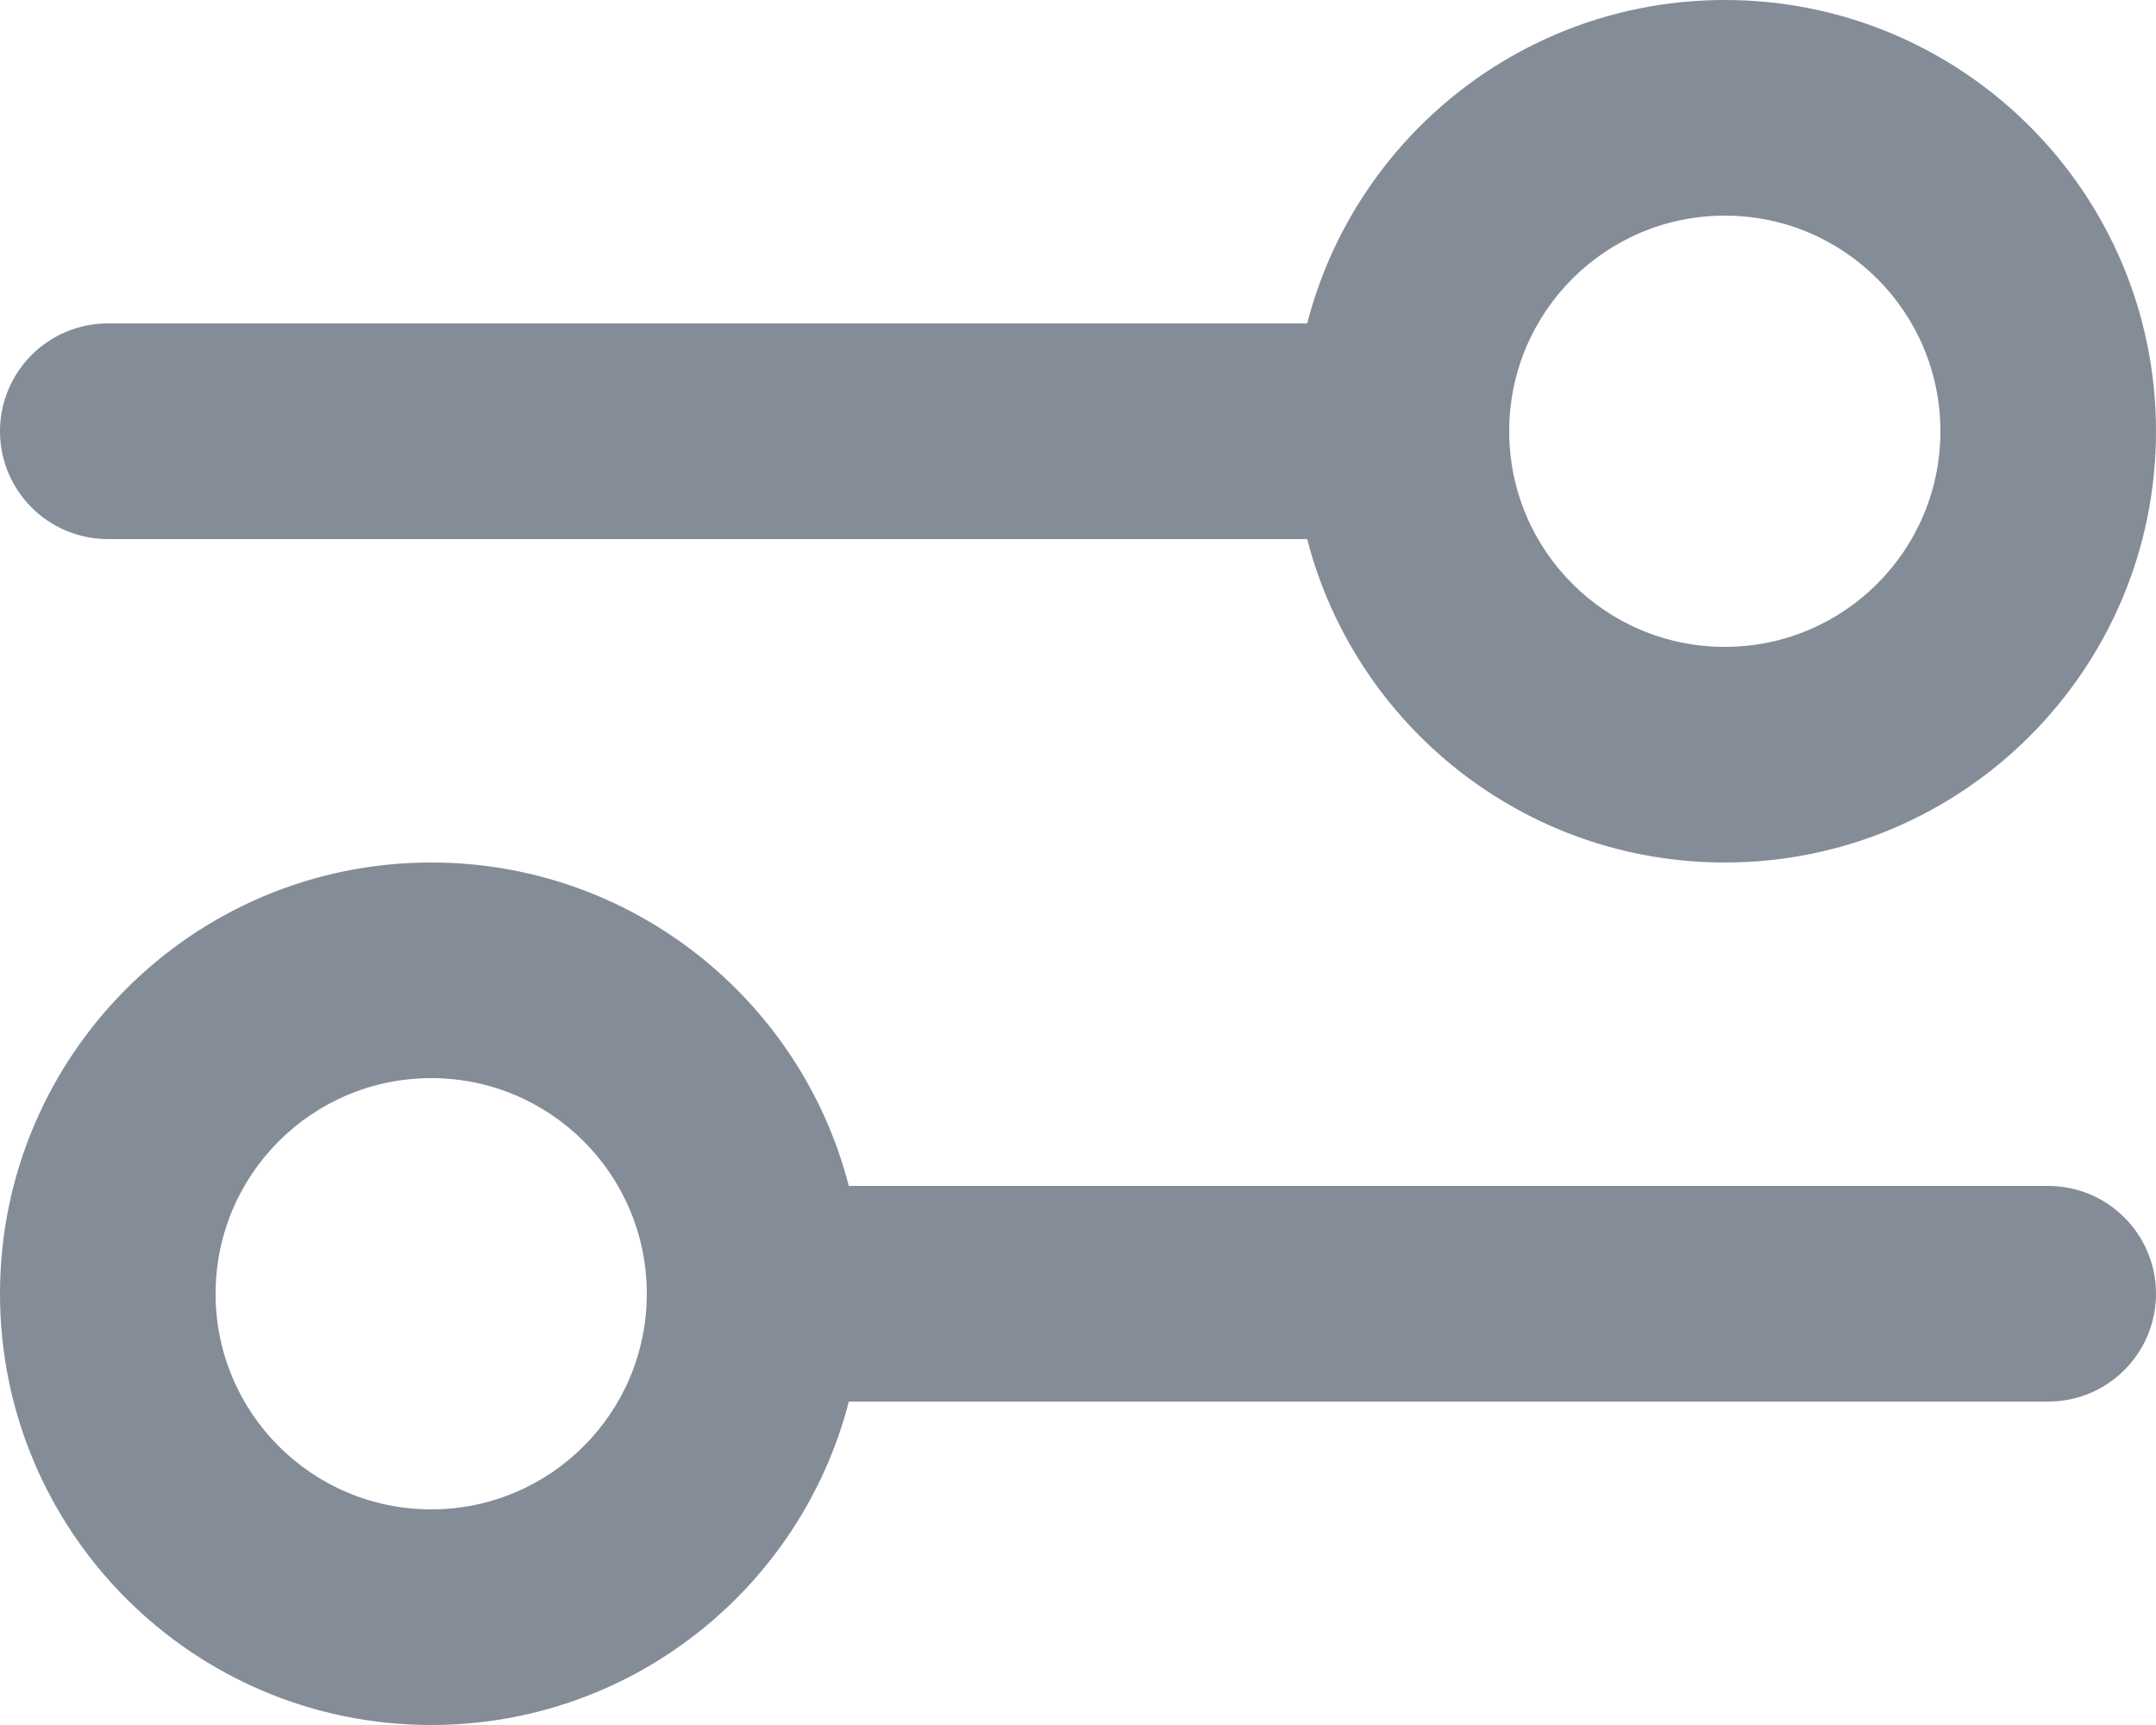 <svg width="20" height="16" viewBox="0 0 20 16" fill="none" xmlns="http://www.w3.org/2000/svg">
<path fill-rule="evenodd" clip-rule="evenodd" d="M16 8C18.209 8 20 6.209 20 4C20 1.791 18.209 0 16 0C14.136 0 12.57 1.275 12.126 3H1C0.448 3 0 3.448 0 4C0 4.552 0.448 5 1 5H12.126C12.57 6.725 14.136 8 16 8ZM14 4C14 5.105 14.895 6 16 6C17.105 6 18 5.105 18 4C18 2.895 17.105 2 16 2C14.895 2 14 2.895 14 4ZM0 12C0 9.791 1.791 8 4 8C5.864 8 7.43 9.275 7.874 11H19C19.552 11 20 11.448 20 12C20 12.552 19.552 13 19 13H7.874C7.43 14.725 5.864 16 4 16C1.791 16 0 14.209 0 12ZM6 12C6 10.895 5.105 10 4 10C2.895 10 2 10.895 2 12C2 13.105 2.895 14 4 14C5.105 14 6 13.105 6 12Z" fill="#848C98"/>
</svg>
